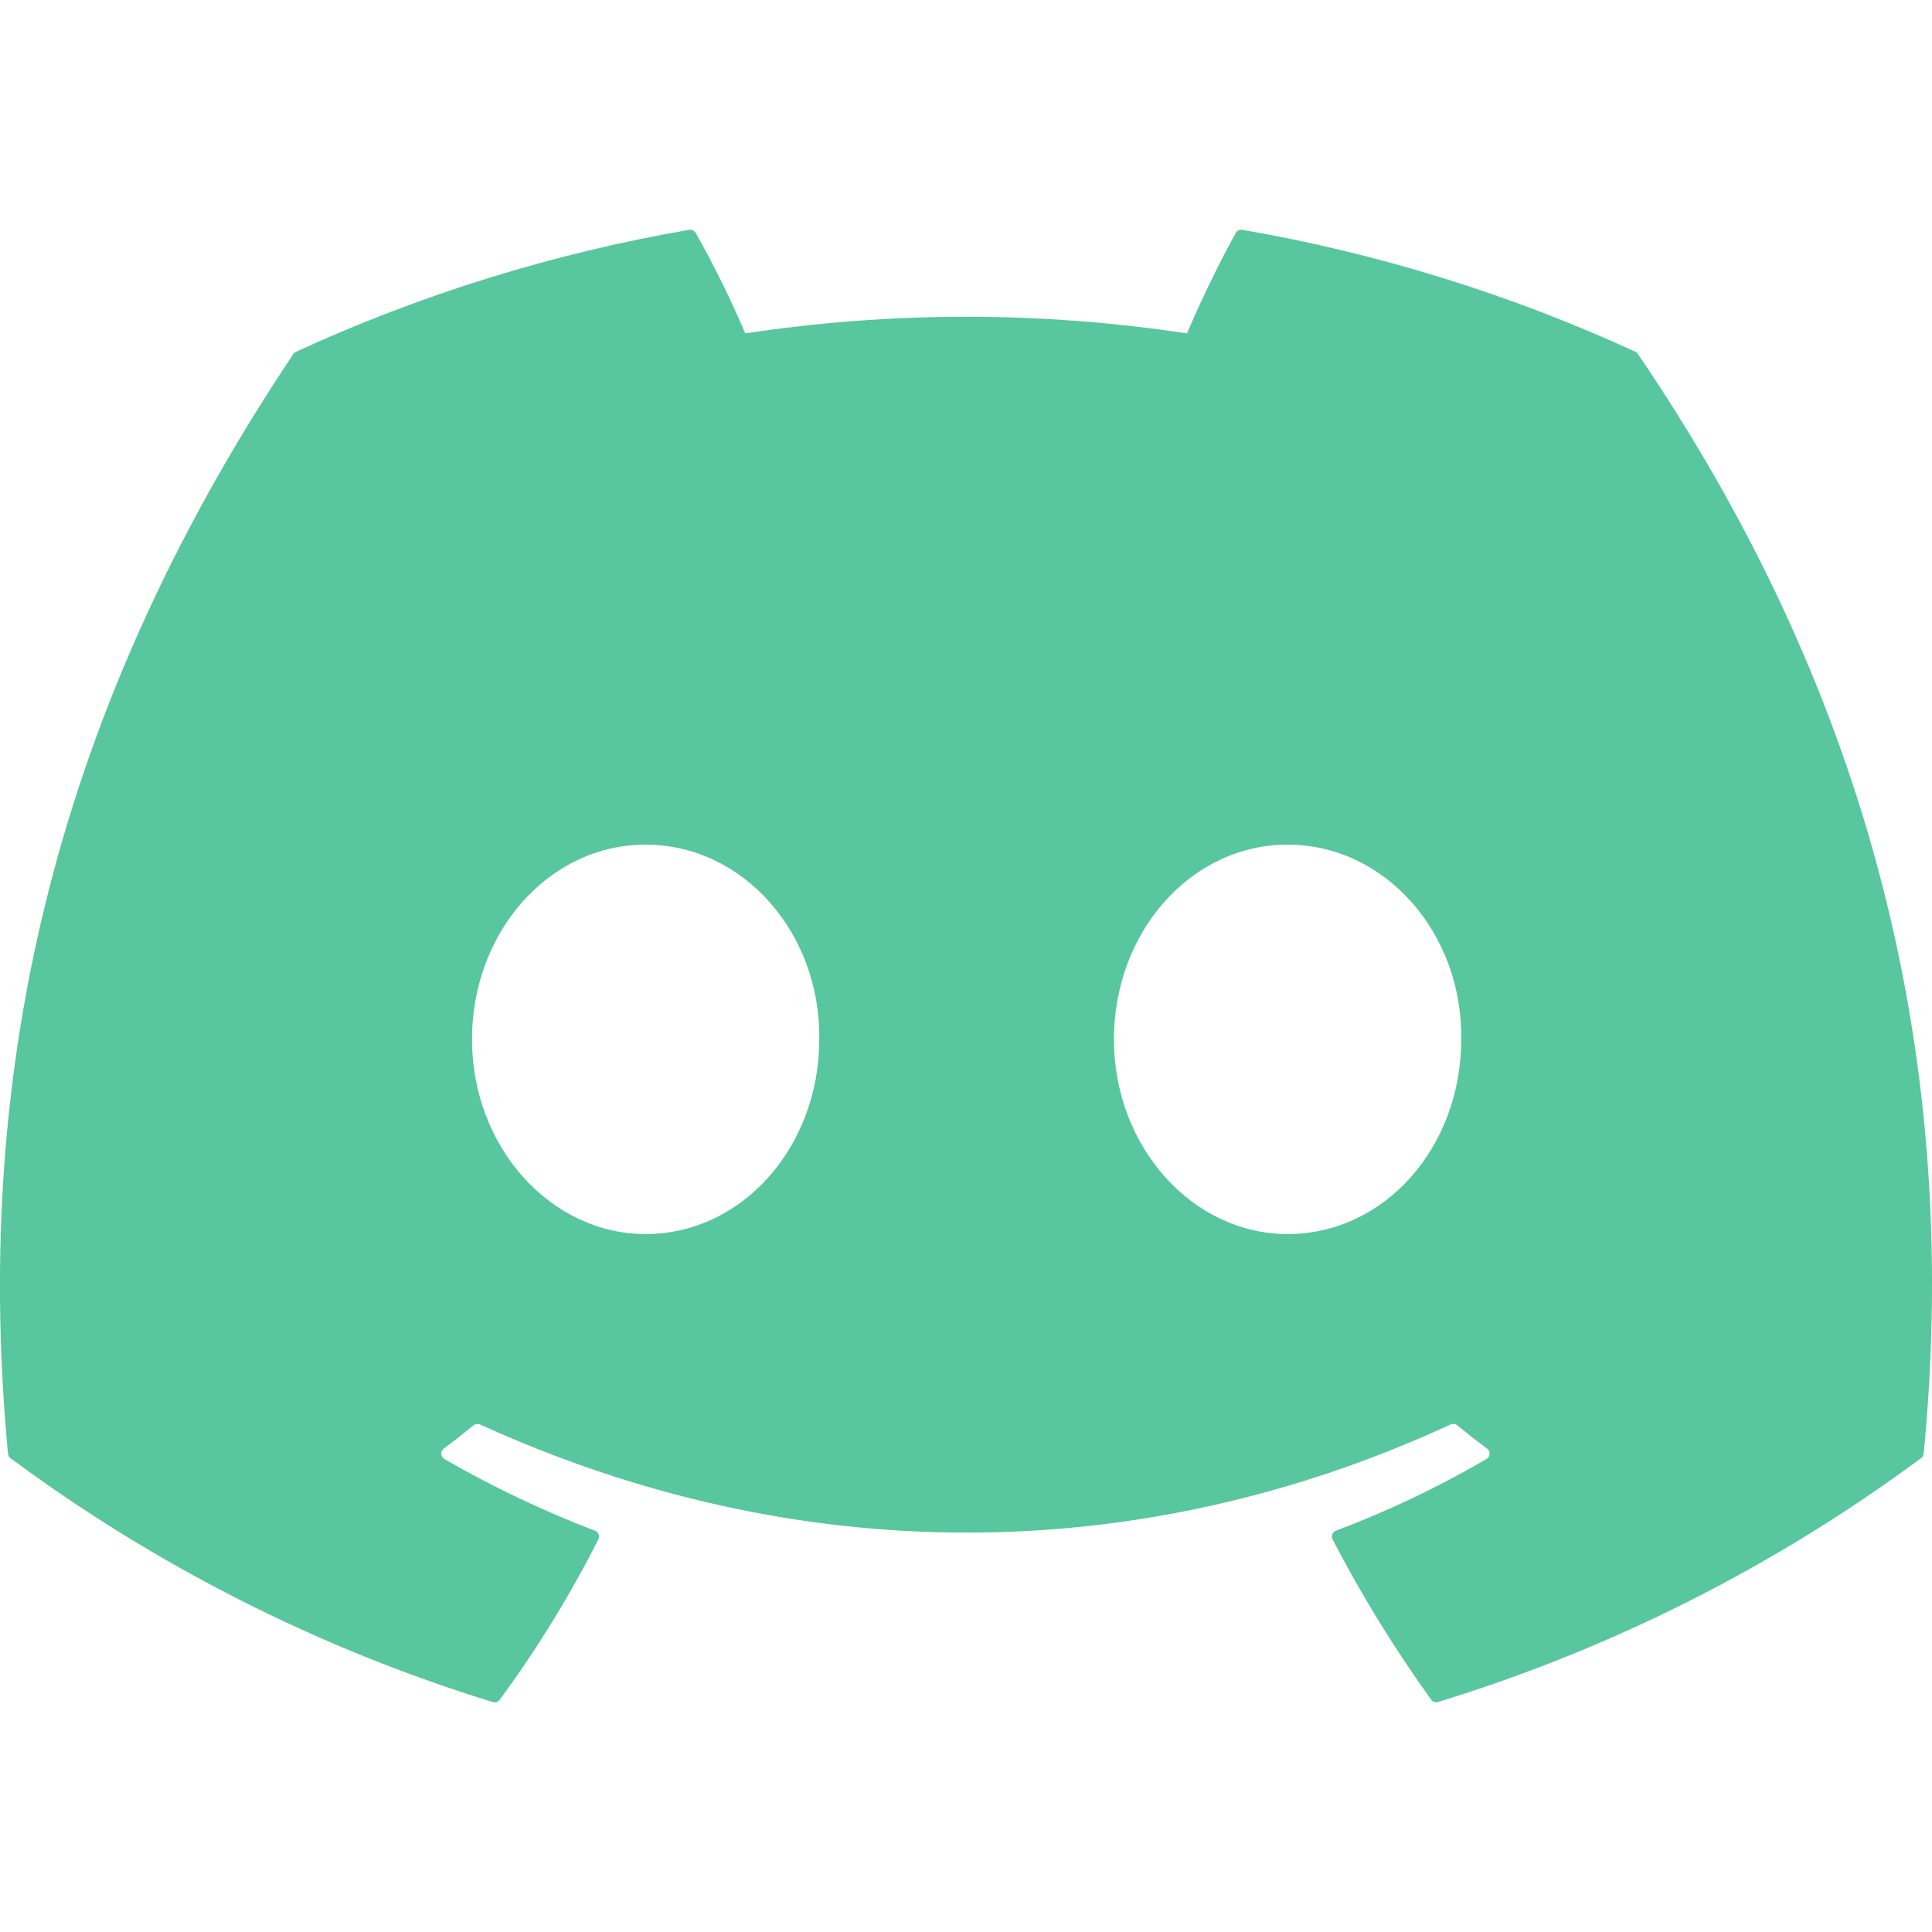 <svg width="40" height="40" viewBox="0 0 40 40" fill="none" xmlns="http://www.w3.org/2000/svg">
<g clip-path="url(#clip0_140_3)">
<path d="M33.862 7.283C31.268 6.093 28.532 5.244 25.72 4.758C25.694 4.753 25.668 4.757 25.644 4.768C25.62 4.779 25.601 4.797 25.588 4.82C25.238 5.445 24.848 6.26 24.575 6.903C21.544 6.443 18.461 6.443 15.43 6.903C15.126 6.19 14.783 5.495 14.402 4.82C14.389 4.798 14.369 4.78 14.345 4.769C14.322 4.758 14.296 4.754 14.27 4.758C11.458 5.243 8.721 6.092 6.128 7.283C6.106 7.293 6.088 7.308 6.075 7.328C0.888 15.077 -0.533 22.633 0.165 30.095C0.167 30.113 0.172 30.131 0.181 30.148C0.19 30.164 0.202 30.178 0.217 30.19C3.236 32.427 6.614 34.135 10.205 35.24C10.23 35.247 10.257 35.247 10.282 35.238C10.307 35.23 10.329 35.214 10.345 35.193C11.117 34.144 11.801 33.032 12.388 31.87C12.396 31.854 12.401 31.837 12.402 31.819C12.403 31.801 12.4 31.783 12.394 31.766C12.387 31.75 12.377 31.735 12.365 31.722C12.352 31.709 12.337 31.7 12.32 31.693C11.242 31.281 10.199 30.784 9.2 30.207C9.182 30.196 9.166 30.181 9.155 30.163C9.144 30.145 9.137 30.125 9.136 30.104C9.135 30.082 9.139 30.061 9.148 30.042C9.156 30.023 9.17 30.006 9.187 29.993C9.397 29.836 9.604 29.674 9.807 29.507C9.824 29.492 9.846 29.483 9.868 29.48C9.891 29.477 9.914 29.481 9.935 29.49C16.482 32.478 23.568 32.478 30.038 29.49C30.059 29.48 30.083 29.477 30.106 29.48C30.129 29.483 30.15 29.492 30.168 29.507C30.368 29.67 30.578 29.837 30.79 29.993C30.807 30.006 30.82 30.022 30.829 30.041C30.838 30.06 30.842 30.081 30.841 30.102C30.84 30.123 30.834 30.143 30.823 30.161C30.813 30.179 30.798 30.194 30.78 30.205C29.783 30.788 28.739 31.285 27.658 31.692C27.642 31.698 27.626 31.708 27.613 31.721C27.601 31.733 27.591 31.749 27.584 31.766C27.578 31.782 27.575 31.8 27.576 31.818C27.577 31.836 27.582 31.854 27.59 31.87C28.19 33.033 28.877 34.14 29.632 35.192C29.647 35.213 29.669 35.229 29.694 35.237C29.719 35.246 29.746 35.246 29.772 35.238C33.369 34.136 36.752 32.428 39.775 30.188C39.79 30.178 39.802 30.165 39.811 30.149C39.82 30.134 39.826 30.116 39.828 30.098C40.662 21.47 38.432 13.975 33.913 7.332C33.903 7.309 33.884 7.291 33.862 7.282V7.283ZM13.367 25.55C11.395 25.55 9.772 23.742 9.772 21.518C9.772 19.297 11.365 17.487 13.367 17.487C15.383 17.487 16.993 19.313 16.962 21.52C16.962 23.742 15.368 25.55 13.367 25.55V25.55ZM26.658 25.55C24.687 25.55 23.063 23.742 23.063 21.518C23.063 19.297 24.655 17.487 26.658 17.487C28.675 17.487 30.285 19.313 30.253 21.52C30.253 23.742 28.677 25.55 26.658 25.55V25.55Z" fill="#58C69E"/>
</g>
<defs>
<clipPath id="clip0_140_3">
<rect width="40" height="40" fill="white"/>
</clipPath>
</defs>
</svg>
